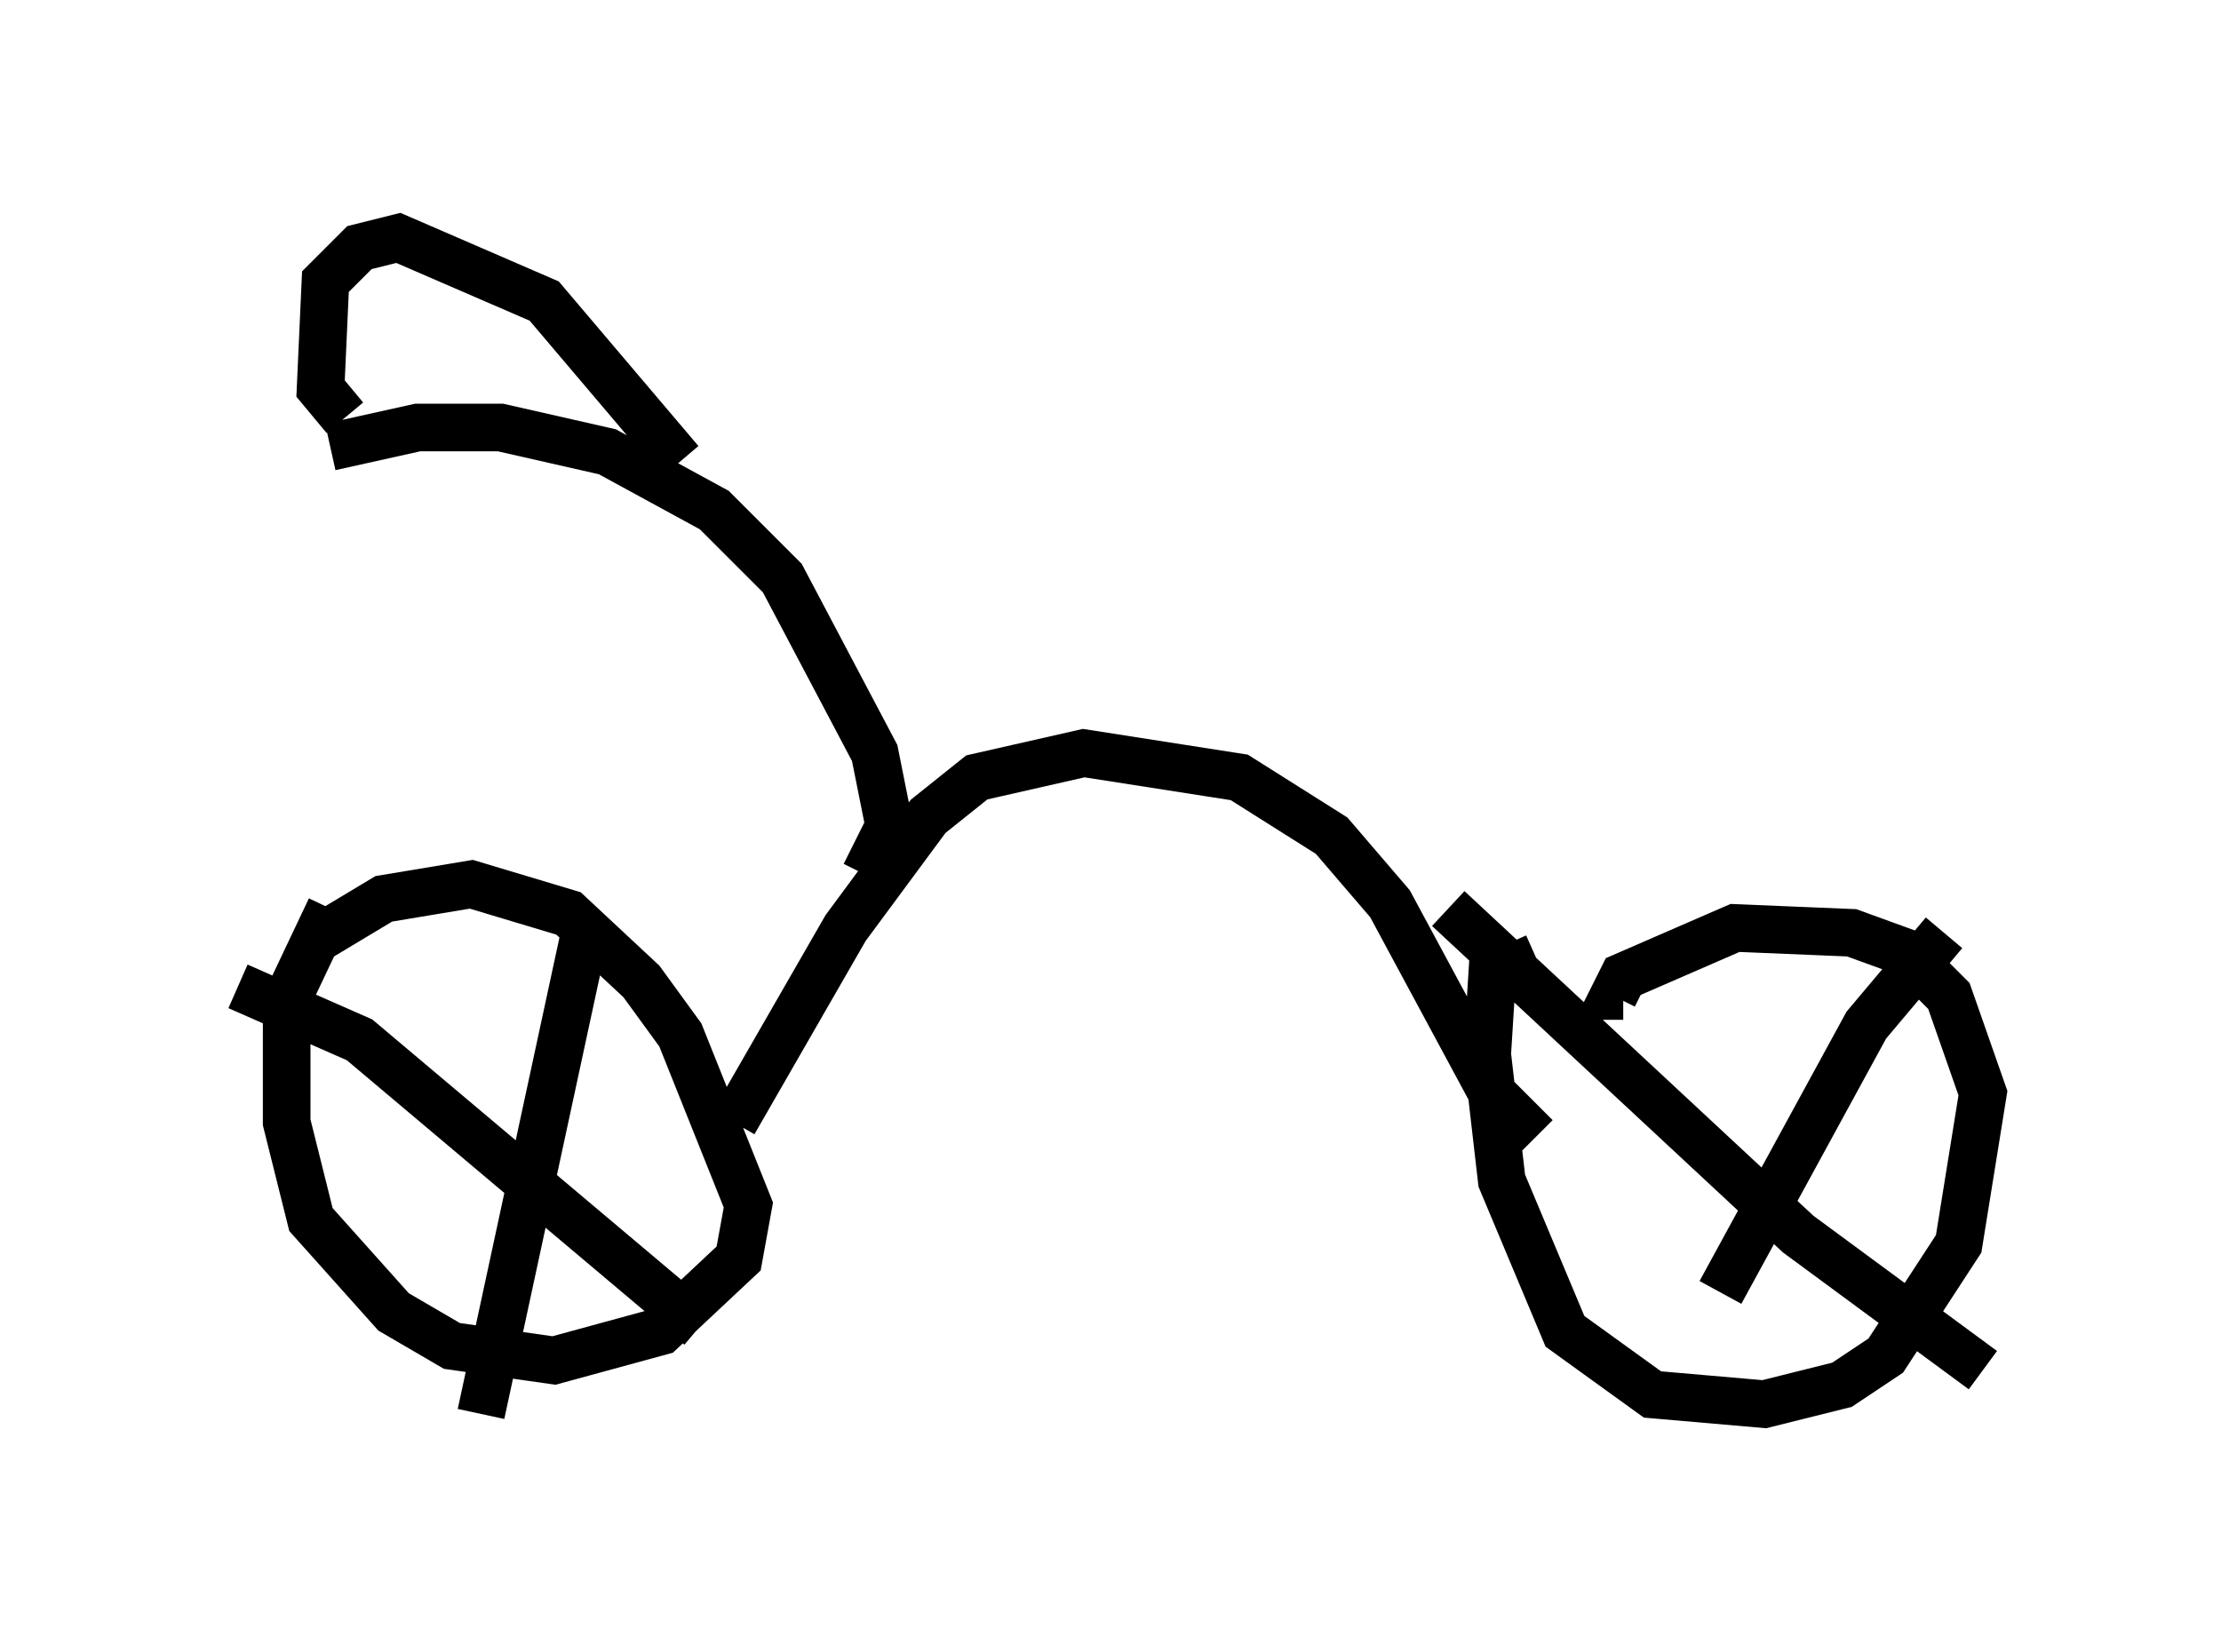 <?xml version="1.0" encoding="utf-8" ?>
<svg baseProfile="full" height="34.704" version="1.1" width="46.648" xmlns="http://www.w3.org/2000/svg" xmlns:ev="http://www.w3.org/2001/xml-events" xmlns:xlink="http://www.w3.org/1999/xlink"><defs /><rect fill="white" height="34.704" width="46.648" x="0" y="0" /><path d="M8.369, 18.679 m-1.429, 0.408 l-0.919, 1.94 0.0, 2.552 l0.51, 2.042 1.735, 1.94 l1.225, 0.715 2.144, 0.306 l2.246, -0.613 1.633, -1.531 l0.204, -1.123 -1.429, -3.573 l-0.817, -1.123 -1.531, -1.429 l-2.042, -0.613 -1.838, 0.306 l-1.531, 0.919 m5.819, -0.51 l-2.246, 10.413 m-5.104, -8.983 l2.552, 1.123 7.146, 6.023 m0.715, -4.288 l2.348, -4.083 1.735, -2.348 l1.021, -0.817 2.246, -0.51 l3.267, 0.51 1.94, 1.225 l1.225, 1.429 2.144, 3.981 l0.919, 0.919 m0.0, -3.777 l-0.919, 0.408 -0.102, 1.633 l0.306, 2.654 1.327, 3.165 l1.838, 1.327 2.348, 0.204 l1.633, -0.408 0.919, -0.613 l1.531, -2.348 0.51, -3.165 l-0.715, -2.042 -0.919, -0.919 l-1.123, -0.408 -2.45, -0.102 l-2.348, 1.021 -0.204, 0.408 l0.204, 0.0 m6.738, -1.327 l-1.633, 1.94 -3.063, 5.615 m-5.717, -8.065 l7.35, 6.84 3.879, 2.858 m-20.111, -12.761 l0.0, 0.0 m-3.369, 2.348 l0.51, -1.021 -0.306, -1.531 l-1.94, -3.675 -1.429, -1.429 l-2.246, -1.225 -2.246, -0.51 l-1.735, 0.0 -1.838, 0.408 m0.306, -0.613 l-0.51, -0.613 0.102, -2.246 l0.715, -0.715 0.817, -0.204 l3.063, 1.327 2.858, 3.369 " fill="none" stroke="black" stroke-width="1" /></svg>